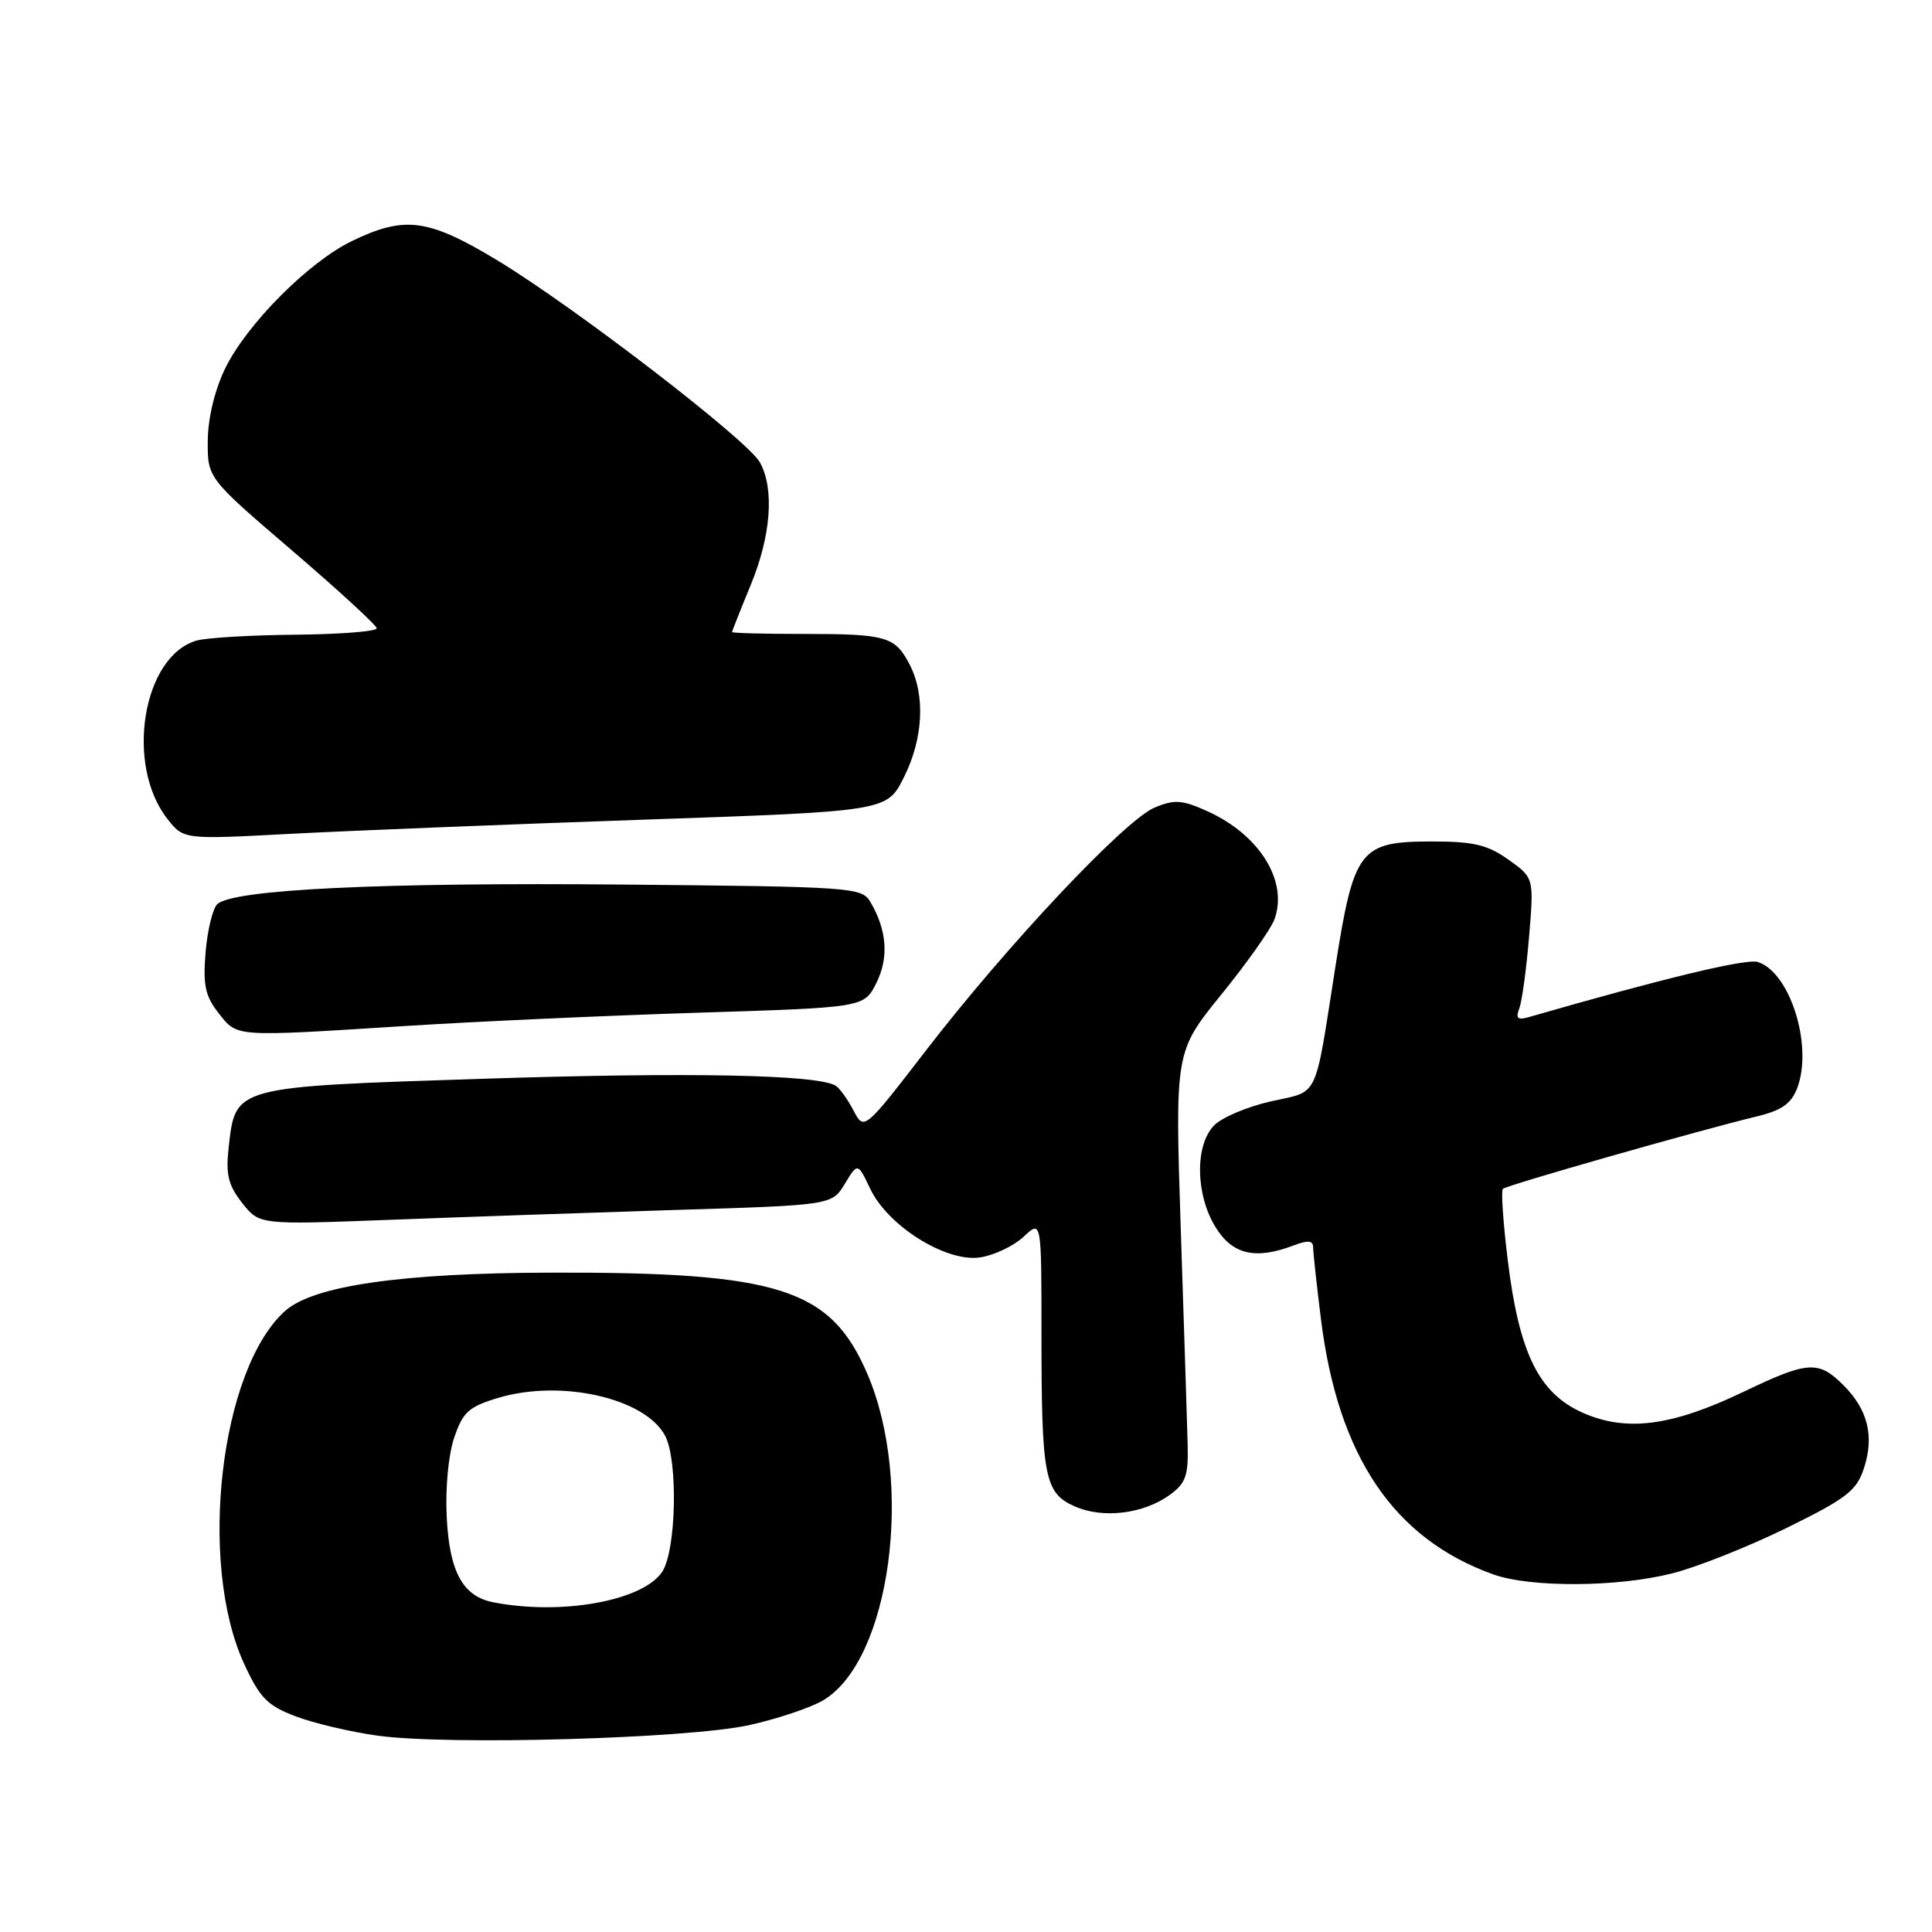 <?xml version="1.0" encoding="UTF-8" standalone="no"?>
<!DOCTYPE svg PUBLIC "-//W3C//DTD SVG 1.1//EN" "http://www.w3.org/Graphics/SVG/1.1/DTD/svg11.dtd" >
<svg xmlns="http://www.w3.org/2000/svg" xmlns:xlink="http://www.w3.org/1999/xlink" version="1.1" viewBox="0 0 256 256">
 <g >
 <path fill="currentColor"
d=" M 99.26 228.59 C 102.98 227.77 107.39 226.29 109.06 225.31 C 117.98 220.04 121.16 196.54 114.92 182.03 C 110.05 170.72 103.24 168.55 73.00 168.63 C 53.13 168.68 41.46 170.37 37.75 173.73 C 29.18 181.46 26.21 207.05 32.32 220.40 C 34.42 224.97 35.41 225.99 39.14 227.41 C 41.54 228.33 46.42 229.48 50.00 229.98 C 59.31 231.28 91.11 230.38 99.26 228.59 Z  M 221.54 208.49 C 224.82 207.67 231.63 204.96 236.67 202.49 C 244.64 198.58 246.00 197.54 246.97 194.59 C 248.38 190.32 247.51 186.79 244.26 183.54 C 240.96 180.24 239.56 180.33 231.05 184.41 C 221.52 188.98 215.52 189.76 209.73 187.20 C 203.92 184.63 201.31 179.34 199.80 167.10 C 199.18 162.09 198.88 157.78 199.14 157.53 C 199.61 157.05 225.12 149.78 232.79 147.93 C 236.05 147.15 237.34 146.25 238.13 144.20 C 240.27 138.65 237.22 128.84 232.92 127.47 C 231.38 126.99 220.56 129.59 202.58 134.77 C 201.09 135.20 200.81 134.94 201.31 133.63 C 201.67 132.71 202.25 128.43 202.61 124.13 C 203.26 116.32 203.26 116.32 199.88 113.91 C 197.11 111.94 195.28 111.50 189.78 111.50 C 180.17 111.50 179.40 112.50 176.95 128.08 C 174.14 145.99 174.85 144.49 168.43 145.93 C 165.34 146.62 161.96 148.04 160.91 149.09 C 158.31 151.69 158.39 158.28 161.08 162.63 C 163.32 166.25 166.36 166.95 171.43 165.02 C 173.34 164.30 174.00 164.37 174.00 165.30 C 174.00 165.99 174.47 170.28 175.04 174.85 C 177.31 192.99 184.70 203.91 197.88 208.62 C 202.81 210.38 214.31 210.32 221.54 208.49 Z  M 155.00 198.08 C 157.12 196.54 157.48 195.52 157.37 191.38 C 157.30 188.70 156.89 175.89 156.46 162.93 C 155.69 139.36 155.69 139.36 161.84 131.77 C 165.23 127.60 168.38 123.13 168.86 121.85 C 170.73 116.79 166.92 110.62 159.98 107.49 C 156.64 105.98 155.62 105.91 152.99 107.01 C 149.09 108.62 133.46 125.22 122.72 139.16 C 114.50 149.82 114.50 149.82 113.10 147.16 C 112.34 145.70 111.28 144.22 110.76 143.88 C 108.47 142.39 91.42 142.05 64.08 142.94 C 30.75 144.02 31.21 143.90 30.29 152.14 C 29.90 155.64 30.26 157.07 32.09 159.40 C 34.37 162.29 34.37 162.29 51.44 161.64 C 60.82 161.28 77.89 160.69 89.36 160.33 C 110.22 159.69 110.22 159.69 111.94 156.87 C 113.65 154.04 113.65 154.04 115.32 157.54 C 117.68 162.49 125.42 167.30 129.89 166.61 C 131.76 166.32 134.35 165.08 135.64 163.87 C 138.00 161.65 138.00 161.65 138.00 176.70 C 138.00 195.74 138.40 197.82 142.40 199.60 C 146.12 201.26 151.52 200.61 155.00 198.08 Z  M 53.85 135.94 C 63.01 135.36 80.40 134.57 92.50 134.19 C 114.50 133.50 114.50 133.50 116.12 130.25 C 117.80 126.89 117.53 123.24 115.32 119.50 C 114.19 117.58 112.92 117.49 82.69 117.21 C 50.38 116.91 30.74 117.86 28.78 119.82 C 28.17 120.43 27.48 123.31 27.24 126.21 C 26.88 130.54 27.20 132.00 28.97 134.25 C 31.50 137.45 30.83 137.40 53.85 135.94 Z  M 85.00 108.62 C 117.50 107.50 117.50 107.50 119.75 103.04 C 122.34 97.90 122.64 92.14 120.54 88.07 C 118.60 84.32 117.47 84.00 106.42 84.00 C 101.24 84.00 97.00 83.89 97.00 83.75 C 97.01 83.61 98.12 80.80 99.48 77.50 C 102.17 70.96 102.63 64.77 100.69 61.26 C 99.04 58.31 76.18 40.72 65.92 34.51 C 56.73 28.96 53.64 28.55 46.63 31.94 C 40.88 34.72 32.67 42.98 29.82 48.85 C 28.45 51.69 27.55 55.42 27.53 58.42 C 27.50 63.35 27.50 63.35 38.67 72.92 C 44.82 78.19 49.88 82.84 49.92 83.25 C 49.96 83.66 45.16 84.04 39.25 84.10 C 33.34 84.15 27.42 84.50 26.09 84.87 C 18.91 86.88 16.53 101.32 22.19 108.52 C 24.33 111.24 24.33 111.24 38.42 110.49 C 46.16 110.08 67.12 109.24 85.00 108.62 Z  M 65.35 212.31 C 61.35 211.52 59.58 208.33 59.20 201.18 C 58.99 197.30 59.40 192.84 60.17 190.54 C 61.33 187.10 62.09 186.41 66.00 185.23 C 74.31 182.73 85.45 185.24 88.12 190.22 C 89.86 193.48 89.62 205.41 87.75 208.26 C 85.22 212.12 74.40 214.08 65.35 212.31 Z "/>
</g>
</svg>